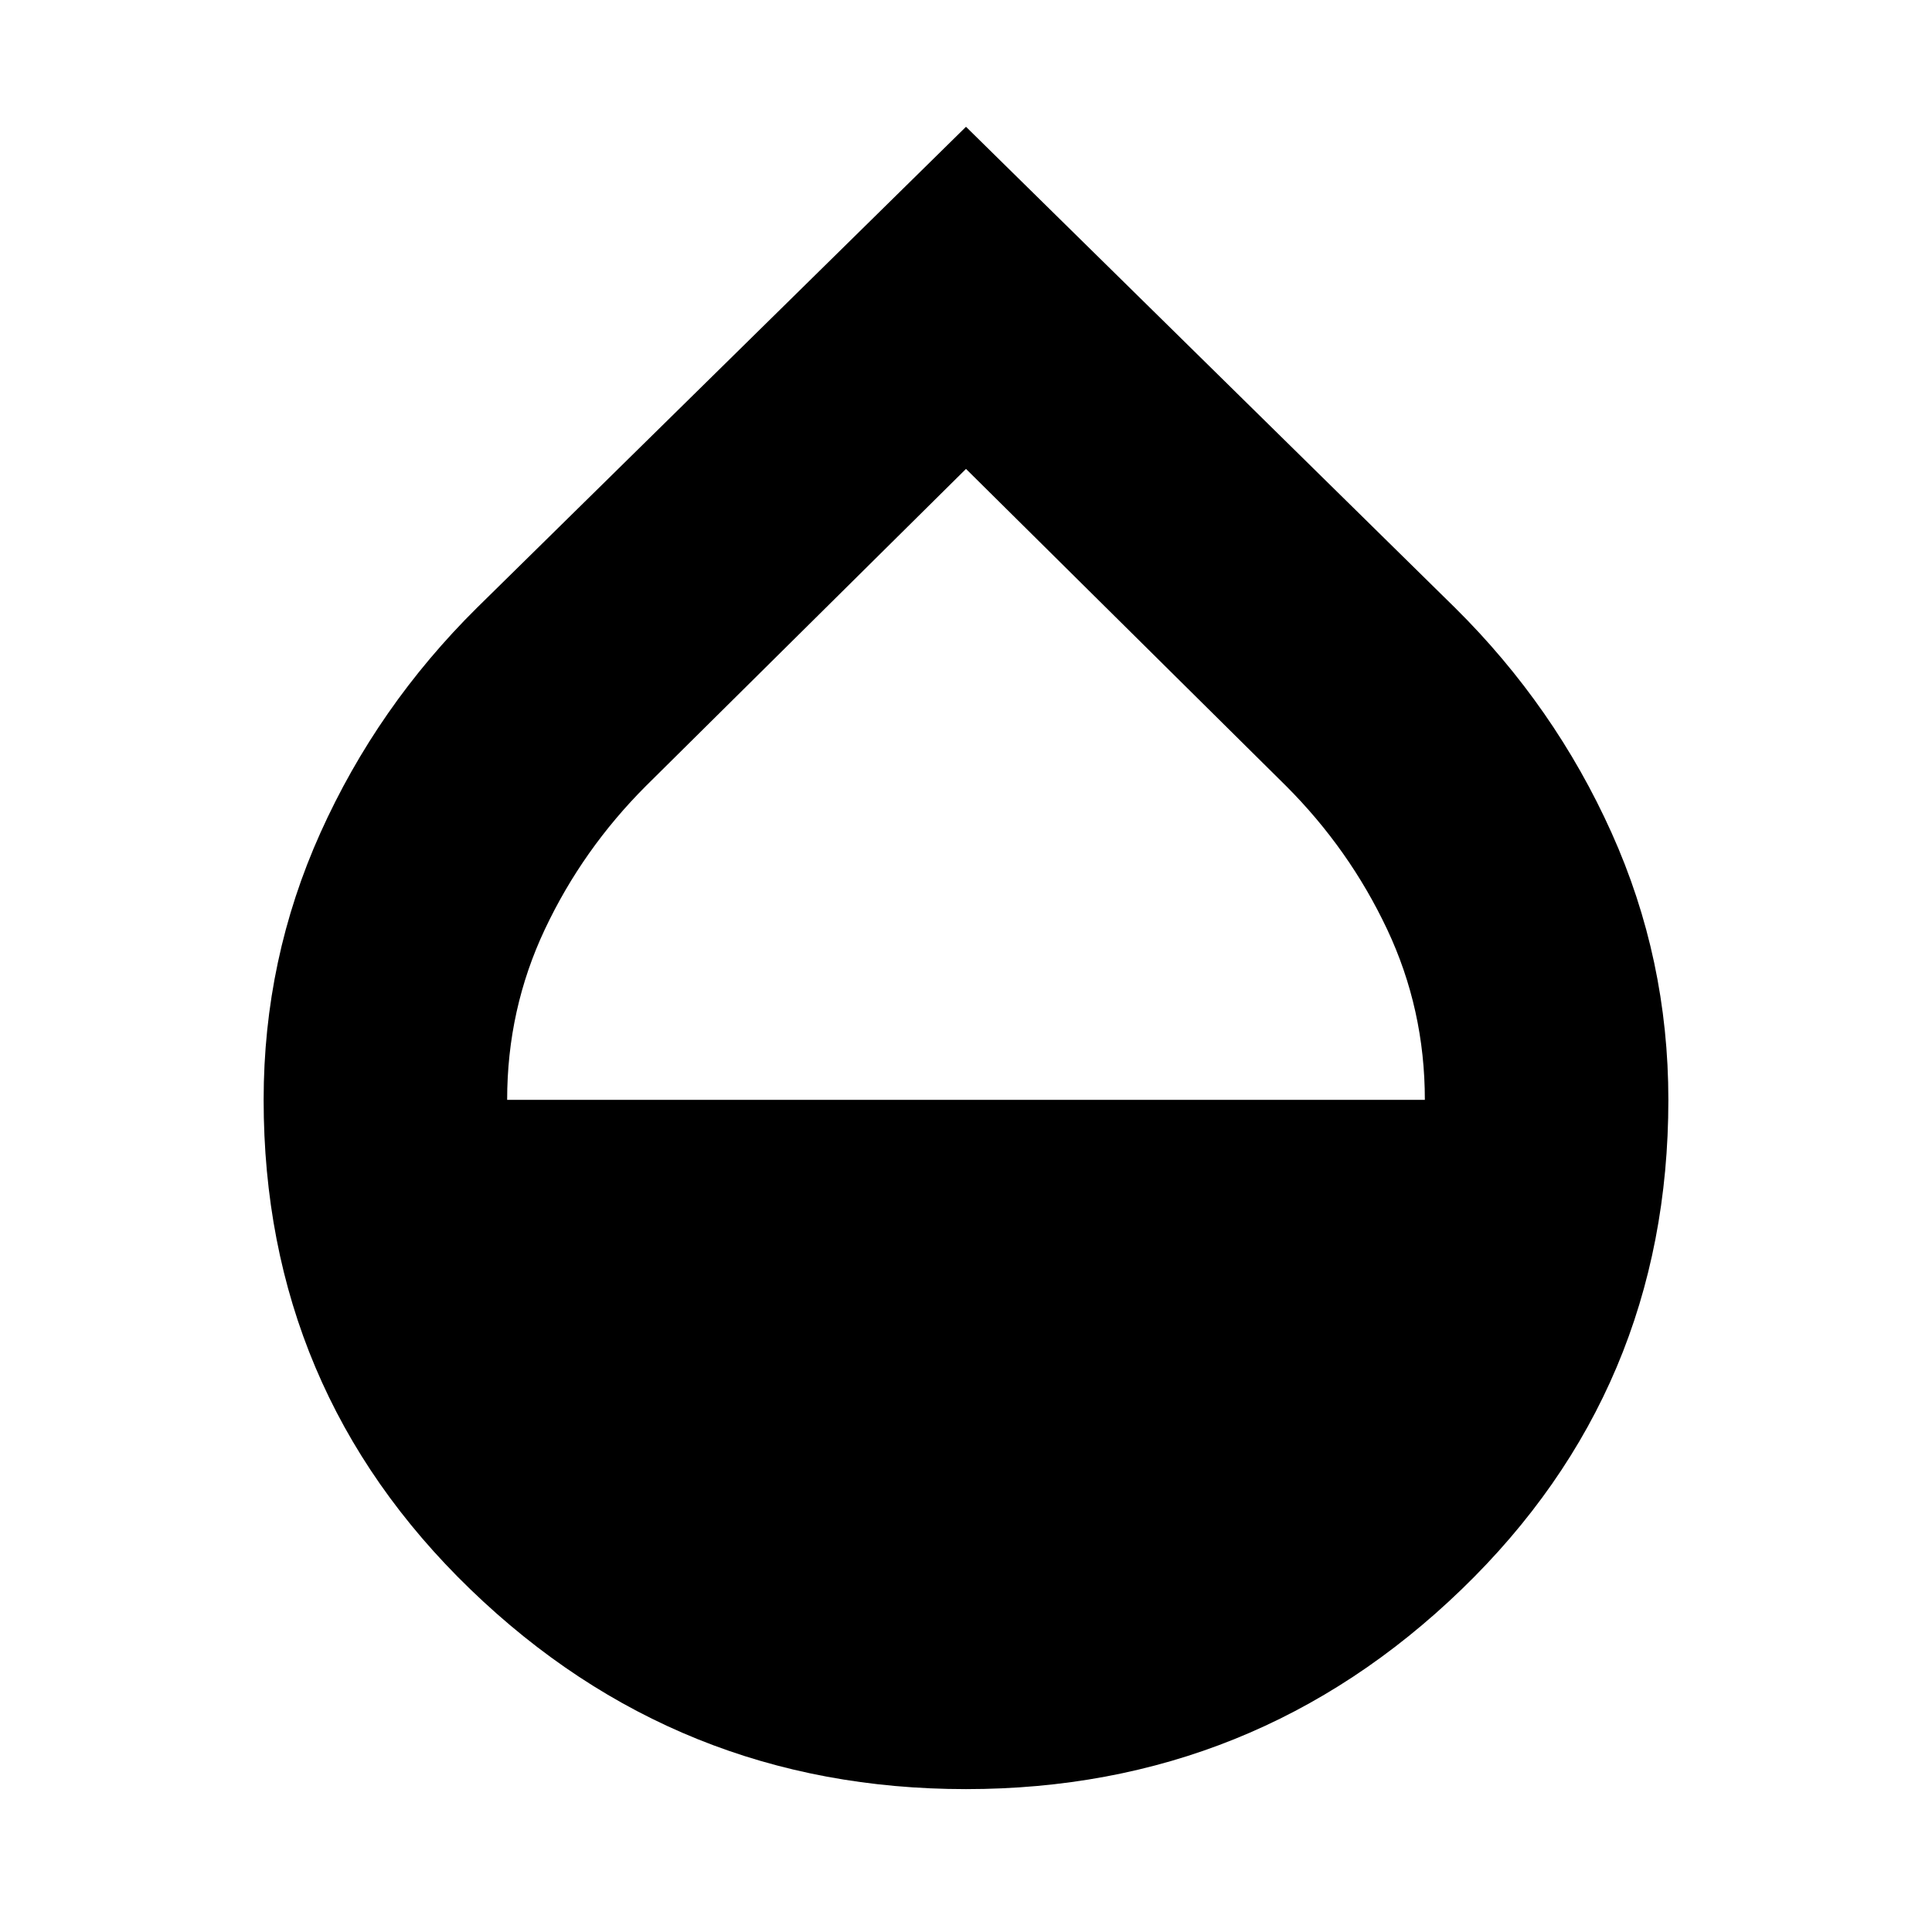 <svg xmlns="http://www.w3.org/2000/svg" height="24" viewBox="0 -960 960 960" width="24"><path d="M480-71q-143.5 0-246.25-99.25T131-413.5q0-70 28.25-132.75T237-658l243-239 243 239q49.5 49 77.75 111.75T829-413.5q0 144-102.75 243.25T480-71ZM252-413.5h456q0-45-18.75-84.75T639-569.5L480-727 321-569.5q-31.5 31.5-50.25 71.25T252-413.5Z"/></svg>